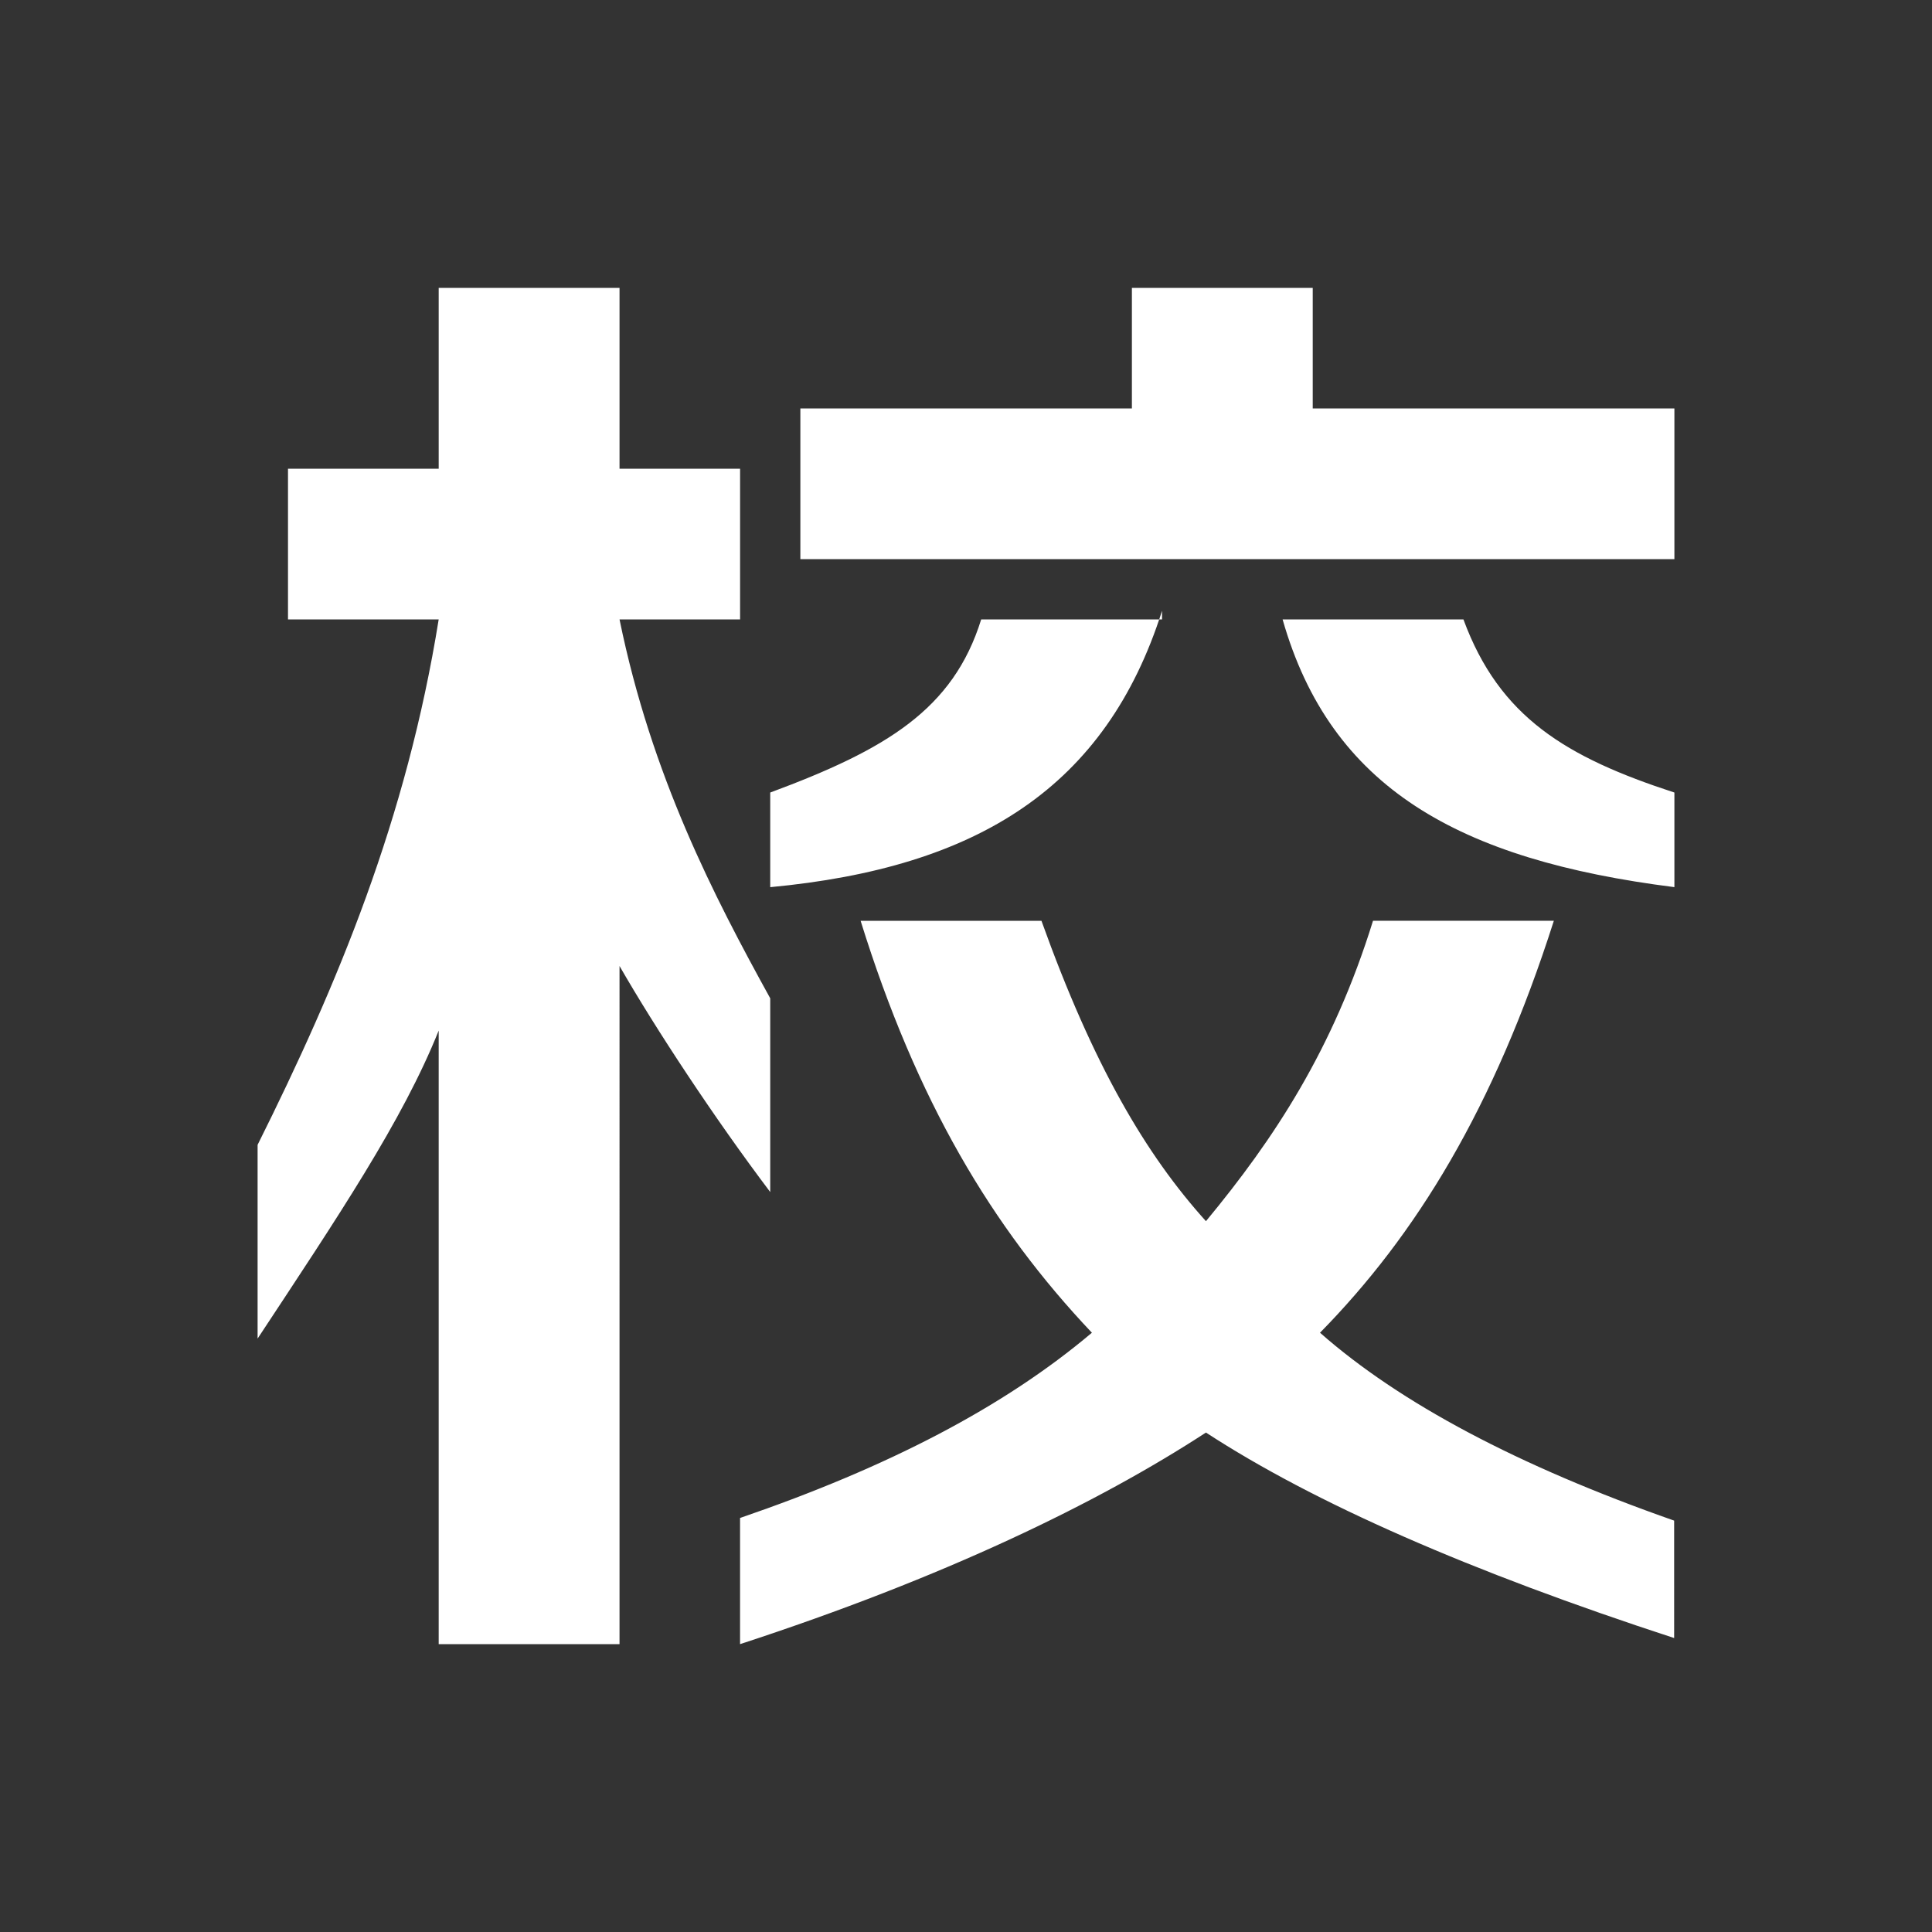 <?xml version="1.0" standalone="no"?><!DOCTYPE svg PUBLIC "-//W3C//DTD SVG 1.1//EN" "http://www.w3.org/Graphics/SVG/1.1/DTD/svg11.dtd"><svg t="1505965193945" class="icon" style="" viewBox="0 0 1024 1024" version="1.1" xmlns="http://www.w3.org/2000/svg" p-id="13274" xmlns:xlink="http://www.w3.org/1999/xlink" width="40" height="40"><rect x="0" y="0" width="1024" height="1024" fill="#333333" stroke="none"/><defs><style type="text/css"></style></defs><path d="M232.516 328.294c-16.998 105.813-53.572 193.451-95.983 278.494l0 102.69c42.394-64.29 76.885-115.507 95.983-163.26L232.516 871.424l95.846 0L328.363 512c19.081 33.212 50.142 80.418 79.872 119.808l0-102.69c-29.73-53.931-62.925-117.828-79.872-200.823l63.898 0 0-79.872L328.363 248.422 328.363 152.576l-95.846 0 0 95.846-79.872 0 0 79.872L232.516 328.294zM887.33 805.956c-82.722-29.03-145.306-62.242-187.699-99.584 50.91-51.831 92.126-118.75 123.938-218.334L727.723 488.038c-21.231 68.471-52.497 115.644-88.542 159.215-31.812-35.26-59.648-82.432-87.194-159.215l-95.846 0c29.679 95.454 69.547 162.321 122.59 218.334-46.677 39.441-108.049 71.253-186.487 98.185l0 66.867c108.169-35.294 189.662-74.803 246.938-112.145 57.259 37.342 139.981 73.609 248.149 108.919L887.33 805.956zM887.467 296.346l0-79.872L695.774 216.474 695.774 152.576l-95.846 0 0 63.898L424.209 216.474l0 79.872L887.467 296.346zM615.902 328.294l-95.846 0c-14.865 47.753-50.33 68.949-111.821 91.767l0 50.159c110.251-10.359 177.937-53.111 207.667-146.483L615.902 328.294zM887.467 420.062c-57.259-18.671-92.74-39.885-111.821-91.767l-95.846 0c25.446 89.225 93.133 127.42 207.667 141.909L887.467 420.062z" p-id="13275" fill="#ffffff"></path></svg>